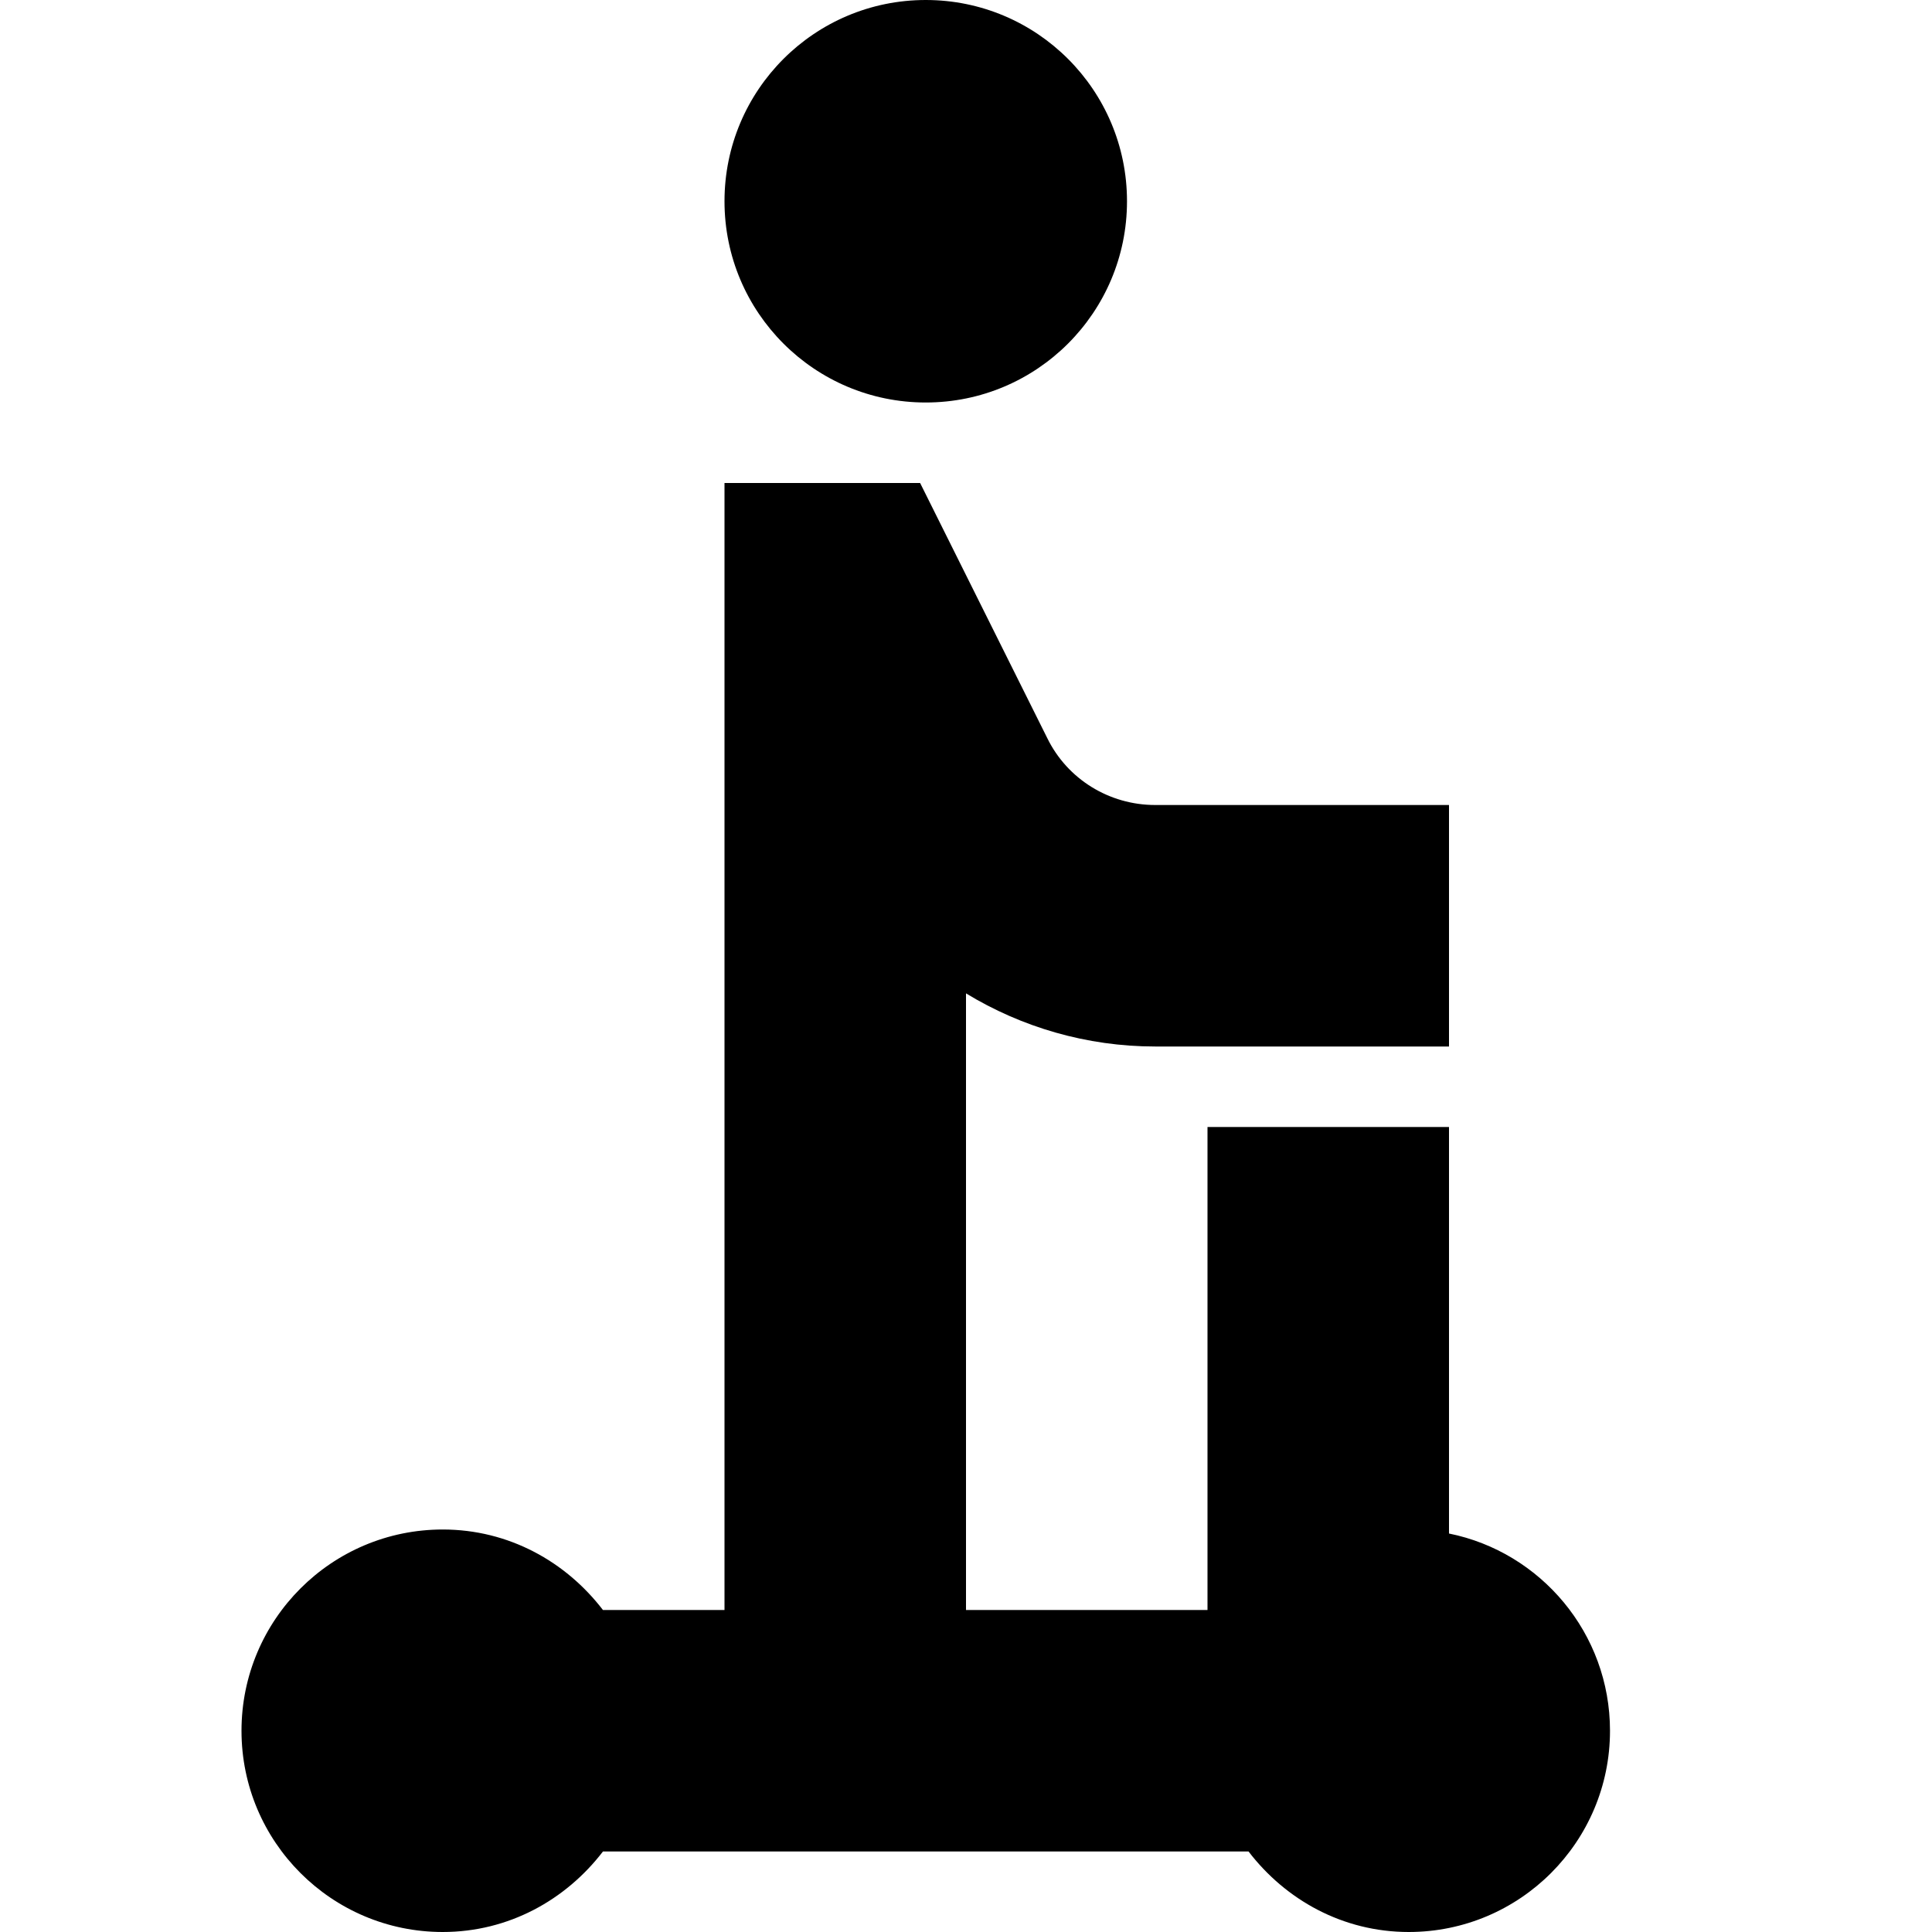 <svg width="24" height="24" viewBox="0 0 24 24" fill="none" xmlns="http://www.w3.org/2000/svg">
  <title>Scooter person (filled)</title>
  <g transform="matrix(
          1 0
          0 1
          3 6
        )"><path fill-rule="nonzero" clip-rule="nonzero" d="M15 13.05L15 8L12 8L12 14L9 14L9 6.34C9.69 6.76 10.5 7 11.35 7L12 7L15 7L15 4L11.35 4C10.78 4 10.26 3.68 10.01 3.17L8.43 0L6 0L6 14L4.49 14C4.03 13.4 3.32 13 2.5 13C1.12 13 0 14.12 0 15.5C0 16.88 1.12 18 2.5 18C3.32 18 4.03 17.6 4.49 17L12.51 17C12.97 17.6 13.68 18 14.5 18C15.88 18 17 16.88 17 15.5C17 14.29 16.14 13.28 15 13.05Z" fill="currentColor" opacity="1"/></g>,<g transform="matrix(
          1 0
          0 1
          9 0
        )"><path fill-rule="nonzero" clip-rule="nonzero" d="M2.5 5C3.881 5 5 3.881 5 2.5C5 1.119 3.881 0 2.5 0C1.119 0 0 1.119 0 2.5C0 3.881 1.119 5 2.5 5Z" fill="currentColor" opacity="1"/></g>
</svg>